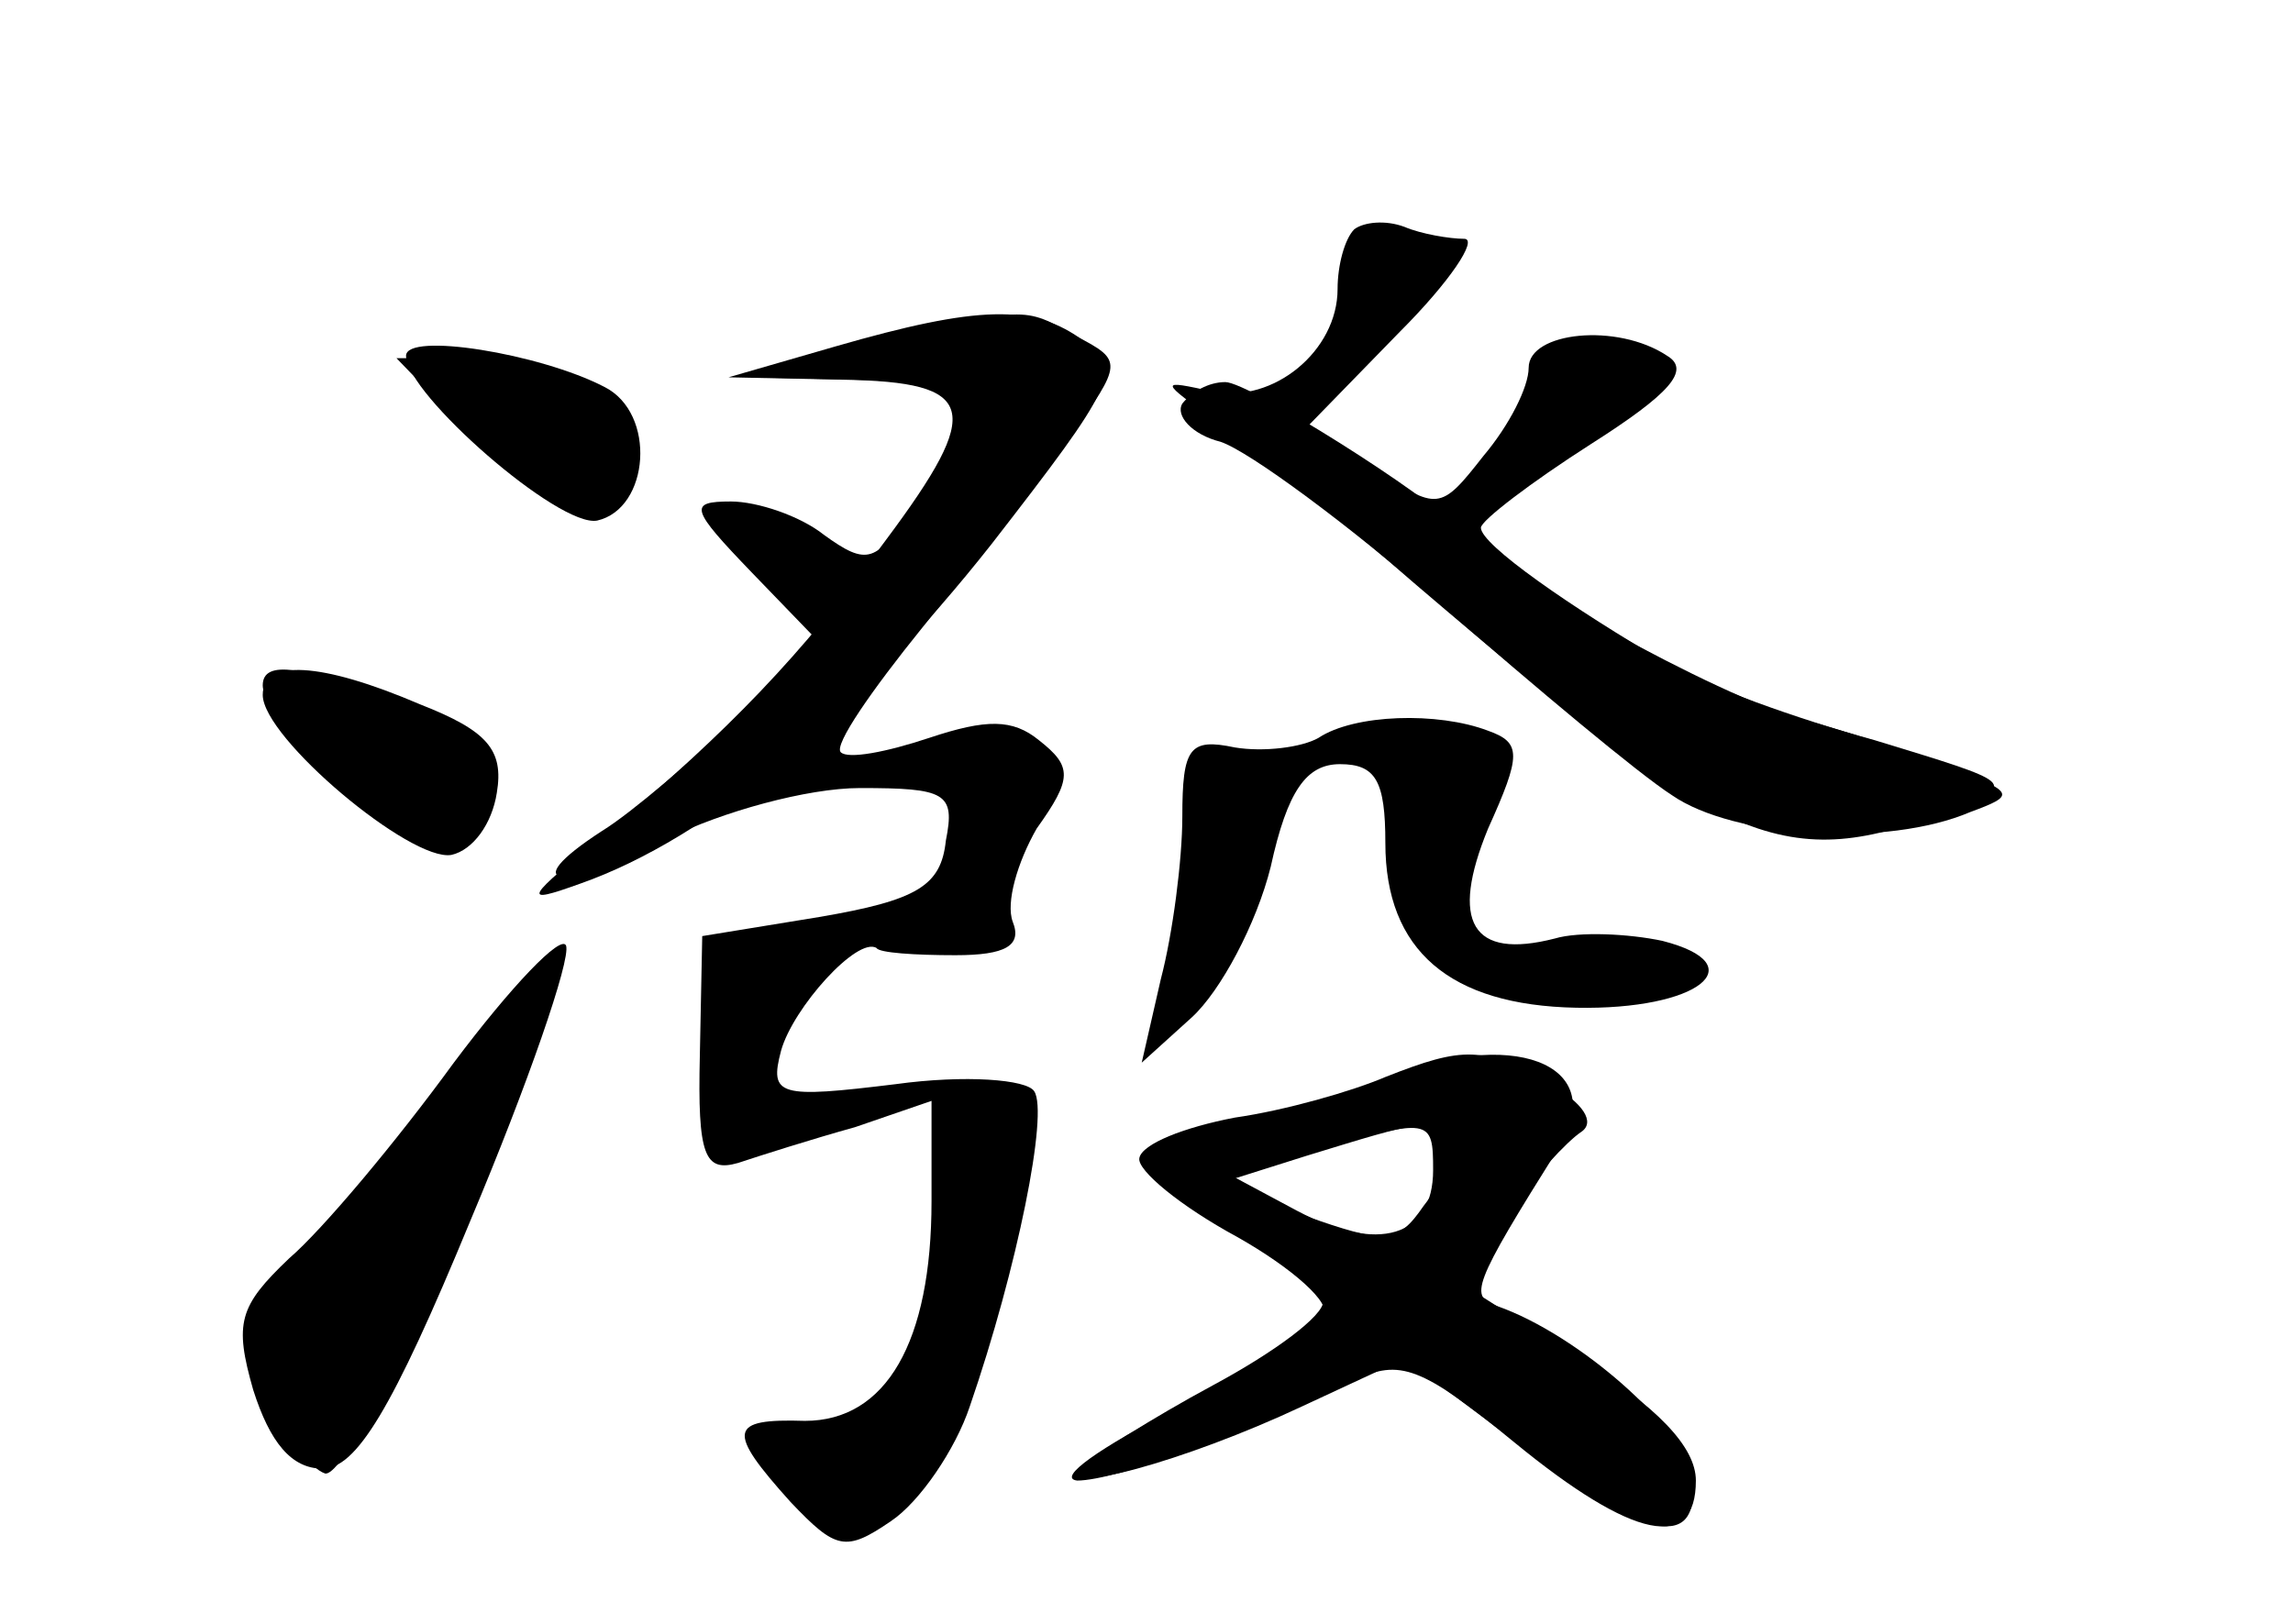 <?xml version="1.0" standalone="no"?>
<!DOCTYPE svg PUBLIC "-//W3C//DTD SVG 20010904//EN"
 "http://www.w3.org/TR/2001/REC-SVG-20010904/DTD/svg10.dtd">
<svg version="1.0" xmlns="http://www.w3.org/2000/svg"
 width="96pt" height="68pt" viewBox="0 0 96 68"
 preserveAspectRatio="xMidYMid meet">
<g transform="translate(0,68) scale(0.1,-0.1)" fill="#000000" stroke="none">
<g id="part-0" class="char-part">
  <path d="M567 584 c-4 -4 -7 -15 -7 -25 0 -26 -27 -48 -52 -43 -23 5 -23 5 2
-13 13 -10 51 -40 83 -68 130 -111 154 -121 224 -94 28 11 27 11 -32 29 -33 9
-71 23 -85 31 -43 25 -80 51 -80 58 0 3 21 19 46 35 33 21 42 31 32 37 -21 14
-58 10 -58 -5 0 -8 -8 -24 -19 -37 -18 -23 -19 -23 -46 -5 l-27 18 38 39 c21
21 33 39 27 39 -6 0 -18 2 -25 5 -8 3 -17 2 -21 -1z"/>
  <path d="M365 535 l-50 -13 43 -1 c47 -1 52 -11 24 -53 -15 -24 -19 -25 -37
-12 -10 8 -28 14 -39 14 -18 0 -17 -3 9 -30 l28 -29 -34 -32 c-19 -17 -44 -39
-57 -47 -37 -24 -17 -26 28 -3 22 11 58 21 80 21 36 0 40 -2 36 -22 -2 -19
-12 -25 -53 -32 l-49 -8 -1 -50 c-1 -42 2 -49 16 -45 9 3 31 10 49 15 l32 11
0 -42 c0 -59 -19 -92 -53 -92 -32 1 -33 -4 -6 -34 19 -20 23 -21 42 -8 12 8
27 30 33 48 20 58 33 123 27 132 -3 5 -29 7 -58 3 -49 -6 -53 -5 -48 14 5 18
32 48 40 43 1 -2 16 -3 33 -3 21 0 28 4 24 14 -3 8 2 25 10 39 15 21 15 26 1
37 -11 9 -22 9 -46 1 -18 -6 -34 -9 -37 -6 -3 3 13 26 34 52 22 27 50 62 62
80 22 31 22 32 3 42 -23 13 -21 13 -86 -4z"/>
  <path d="M170 531 c0 -16 64 -72 80 -69 22 5 25 45 3 56 -27 14 -83 23 -83 13z"/>
  <path d="M110 389 c0 -18 62 -70 79 -67 9 2 17 13 19 26 3 18 -4 26 -32 37
-42 18 -66 19 -66 4z"/>
  <path d="M552 371 c-7 -4 -23 -6 -35 -4 -19 4 -22 0 -22 -29 0 -18 -4 -49 -9
-68 l-8 -35 21 19 c12 11 27 39 33 63 7 32 15 43 29 43 15 0 19 -7 19 -33 0
-45 27 -68 80 -69 51 -1 75 18 36 28 -14 3 -35 4 -45 1 -35 -9 -44 7 -28 46
14 31 14 36 0 41 -21 8 -56 7 -71 -3z"/>
  <path d="M190 235 c-24 -33 -55 -70 -69 -82 -21 -20 -23 -27 -15 -55 7 -22 16
-33 29 -33 14 0 29 24 62 104 24 57 42 109 40 115 -2 5 -23 -17 -47 -49z"/>
  <path d="M580 228 c-14 -6 -42 -14 -63 -17 -49 -8 -49 -21 -2 -46 21 -11 38
-25 39 -30 0 -6 -20 -21 -46 -35 -26 -14 -51 -30 -55 -34 -12 -13 43 2 92 25
l43 20 47 -35 c54 -42 78 -46 73 -14 -3 20 -47 59 -81 71 -12 4 -11 8 26 67
21 35 -21 50 -73 28z m24 -27 c3 -4 0 -16 -8 -26 -11 -16 -16 -16 -50 -4 l-37
13 38 12 c49 15 51 16 57 5z"/>
</g>
<g id="part-1" class="char-part">
  <path d="M195 500 c33 -35 65 -40 65 -10 0 23 -28 40 -66 40 l-28 0 29 -30z"/>
  <path d="M110 393 c0 -15 55 -63 72 -63 33 0 22 40 -17 56 -38 15 -55 18 -55
7z"/>
  <path d="M205 248 c-10 -18 -39 -54 -63 -80 -41 -45 -43 -48 -30 -74 7 -15 18
-29 24 -31 6 -2 30 42 53 98 43 104 51 145 16 87z"/>
</g>
<g id="part-2" class="char-part">
  <path d="M350 535 l-45 -13 48 -1 c56 -1 59 -12 18 -67 -36 -49 -66 -80 -116
-122 -36 -29 -37 -31 -12 -22 54 19 116 71 172 142 52 67 55 73 39 85 -21 16
-45 15 -104 -2z"/>
</g>
<g id="part-3" class="char-part">
  <path d="M495 511 c-3 -5 4 -13 16 -16 12 -4 54 -35 93 -69 39 -34 82 -70 96
-79 26 -18 90 -22 125 -7 19 7 18 8 -6 18 -15 6 -44 15 -65 21 -34 9 -130 62
-144 80 -11 13 -87 61 -97 61 -7 0 -14 -4 -18 -9z"/>
</g>
<g id="part-4" class="char-part">
  <path d="M580 229 c-14 -6 -42 -14 -63 -17 -21 -4 -39 -11 -40 -17 -1 -5 17
-20 41 -33 23 -13 40 -28 36 -33 -3 -5 -31 -23 -62 -39 -31 -16 -50 -29 -41
-30 16 0 72 20 116 42 19 9 28 6 67 -26 50 -41 76 -46 76 -16 0 14 -16 31 -50
52 l-49 31 20 28 c11 16 25 31 31 35 6 4 1 12 -13 20 -28 16 -36 16 -69 3z
m20 -39 c0 -28 -23 -35 -57 -17 l-28 15 35 10 c49 14 50 14 50 -8z"/>
</g>
</g>
</svg>